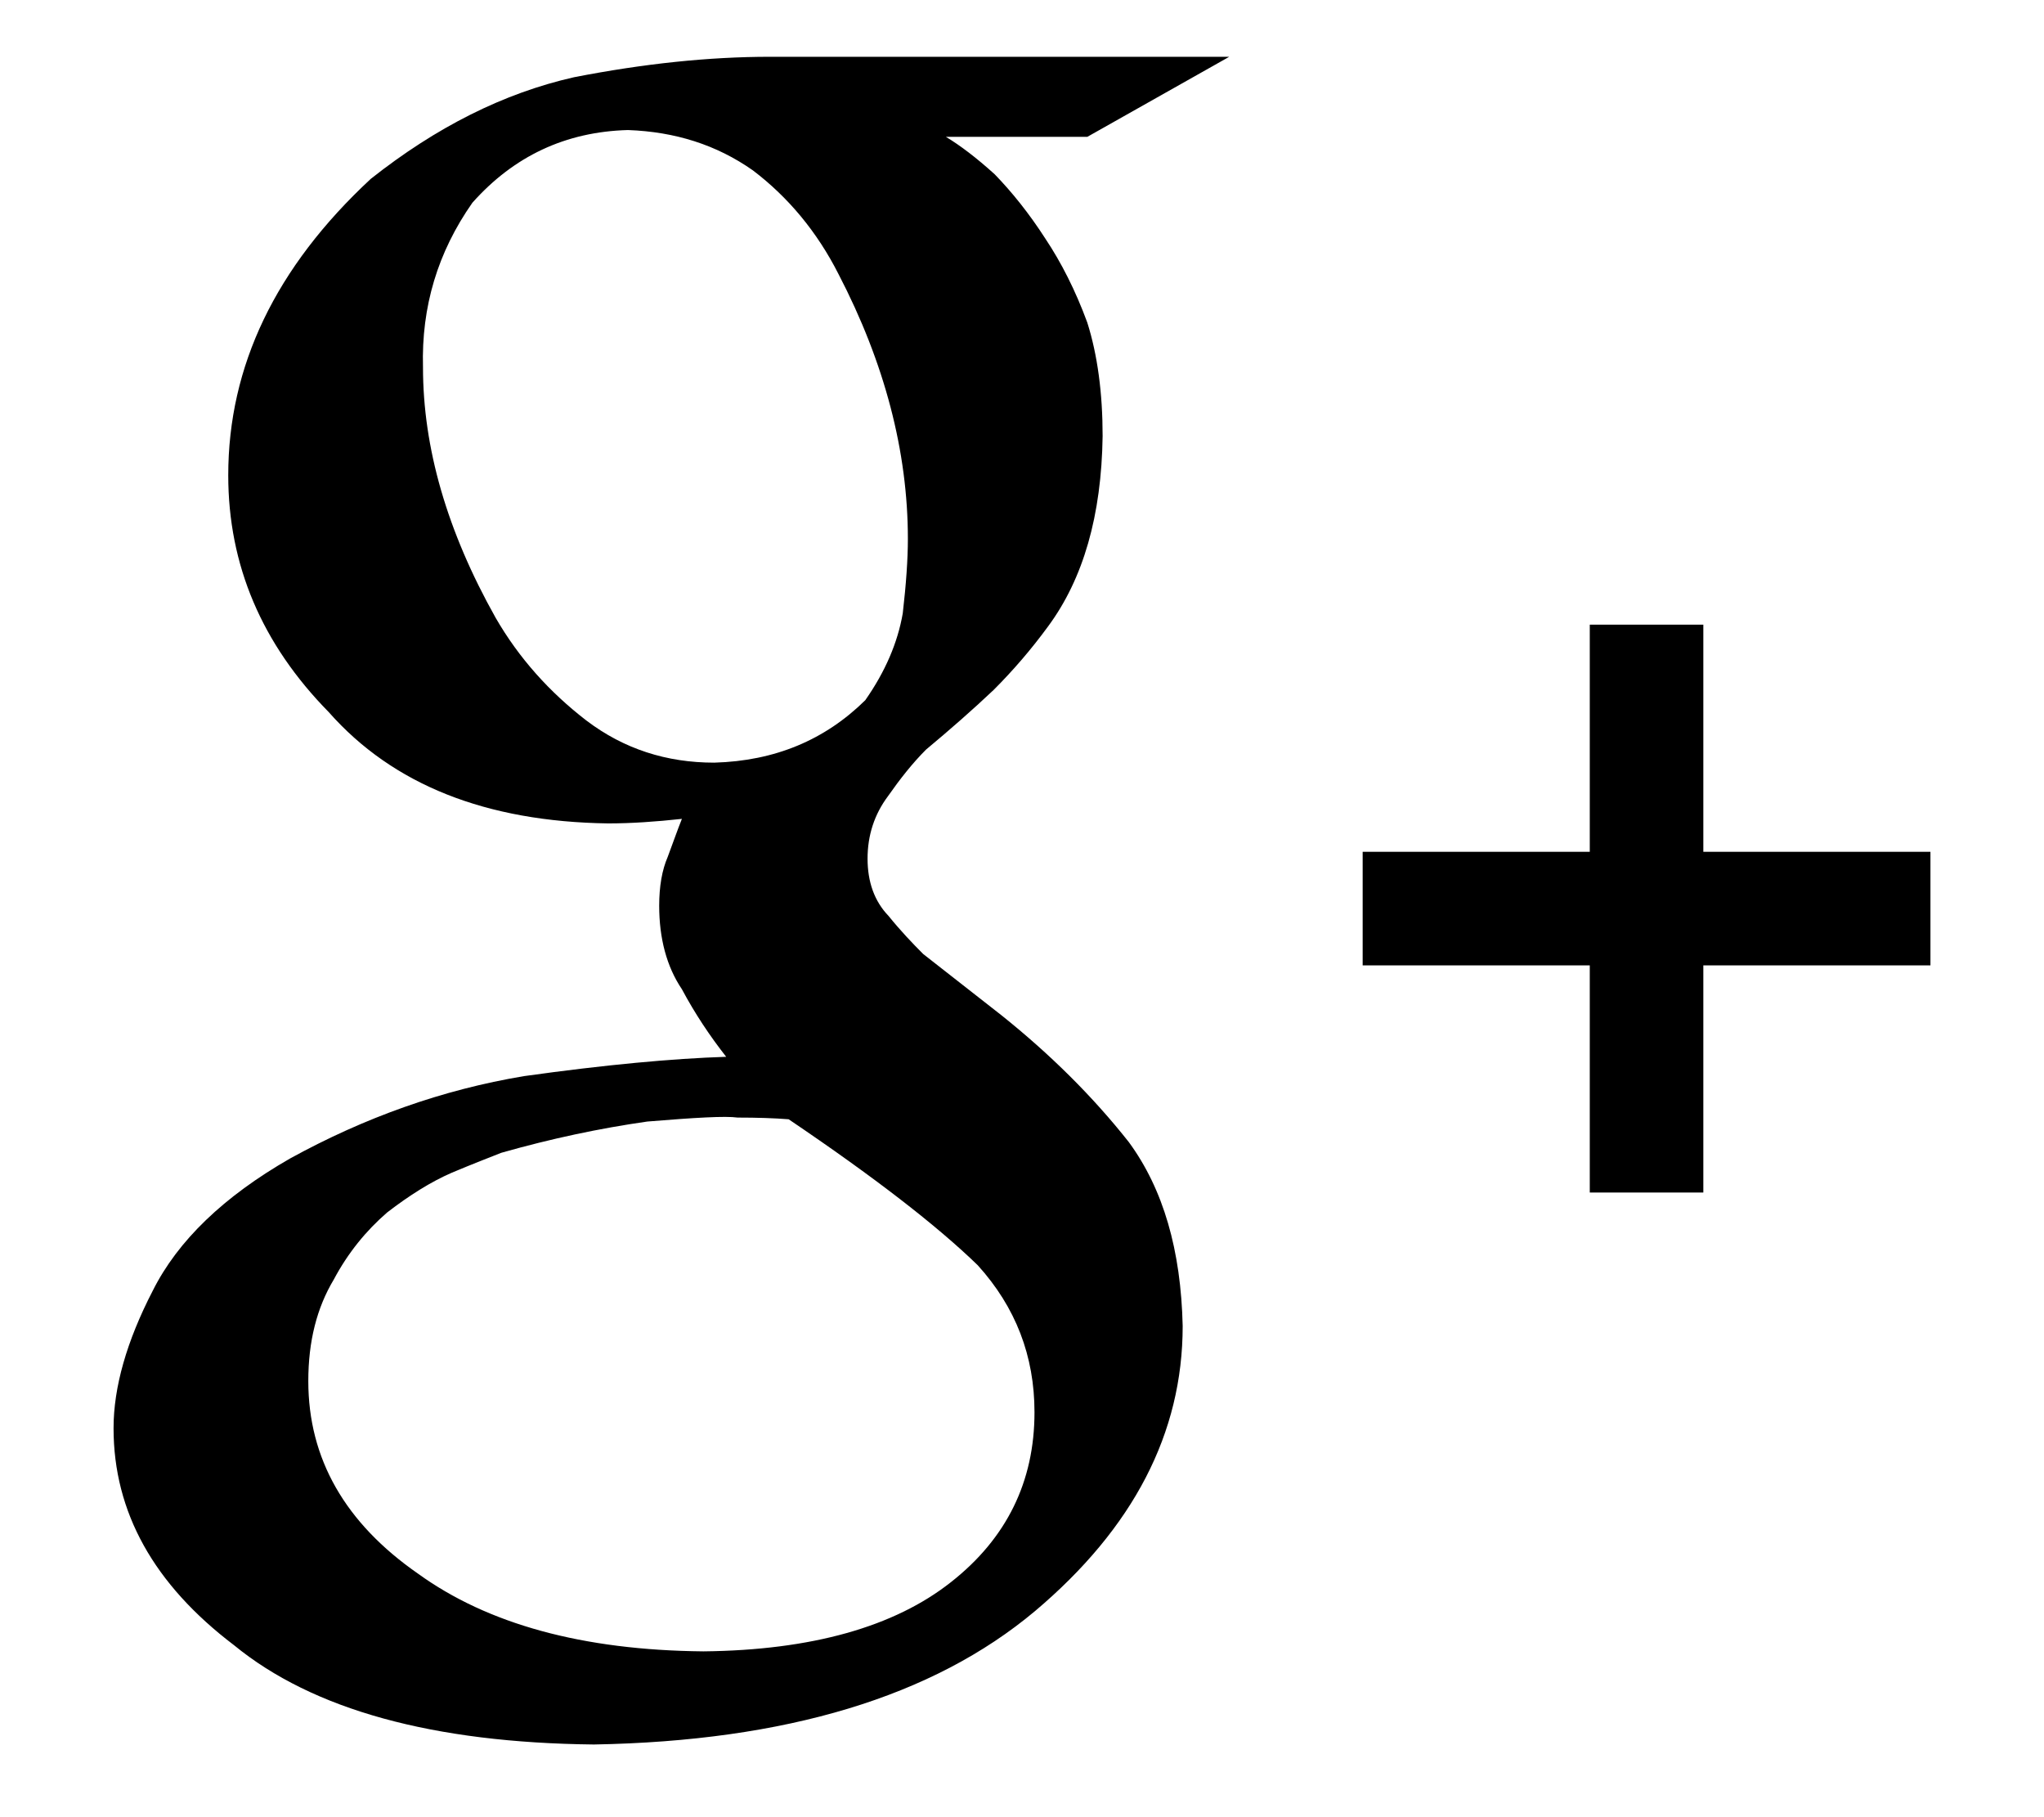 <svg xmlns="http://www.w3.org/2000/svg" viewBox="1028 168 36 32" class="svg-social-icon">
  <g transform="translate(1028 168)">
    <path d="M12.58 13.43C13.65 13.4 14.53 13.03 15.24 12.33 15.59 11.83 15.81 11.32 15.9 10.8 15.96 10.28 15.99 9.84 15.99 9.49 15.99 7.95 15.58 6.39 14.77 4.83 14.39 4.08 13.88 3.47 13.26 3 12.62 2.55 11.89 2.32 11.06 2.29 9.96 2.32 9.05 2.75 8.32 3.57 7.71 4.44 7.42 5.4 7.45 6.47 7.45 7.88 7.87 9.35 8.73 10.88 9.14 11.59 9.68 12.19 10.33 12.69 10.99 13.19 11.74 13.43 12.58 13.43L12.58 13.43ZM18.22 24.87C18.22 23.88 17.89 23.02 17.22 22.28 16.51 21.59 15.4 20.73 13.89 19.71 13.64 19.69 13.33 19.68 12.99 19.68 12.78 19.65 12.25 19.68 11.4 19.75 10.56 19.87 9.71 20.05 8.83 20.3 8.63 20.38 8.34 20.49 7.96 20.65 7.59 20.81 7.21 21.05 6.82 21.35 6.45 21.67 6.13 22.06 5.88 22.53 5.58 23.03 5.43 23.62 5.43 24.32 5.43 25.69 6.08 26.82 7.36 27.71 8.59 28.6 10.26 29.06 12.39 29.08 14.29 29.06 15.75 28.65 16.75 27.86 17.73 27.09 18.22 26.09 18.22 24.87L18.22 24.87ZM16.66 2.41C16.91 2.56 17.2 2.78 17.52 3.07 17.82 3.38 18.12 3.75 18.41 4.2 18.69 4.62 18.94 5.11 19.15 5.68 19.33 6.25 19.42 6.92 19.42 7.68 19.4 9.08 19.08 10.19 18.46 11.03 18.16 11.44 17.84 11.81 17.5 12.15 17.13 12.5 16.73 12.85 16.31 13.2 16.07 13.44 15.85 13.72 15.64 14.02 15.4 14.34 15.28 14.71 15.28 15.12 15.28 15.53 15.4 15.87 15.65 16.13 15.86 16.39 16.07 16.61 16.26 16.8L17.64 17.88C18.49 18.56 19.24 19.3 19.88 20.11 20.49 20.94 20.8 22.02 20.83 23.35 20.83 25.24 19.96 26.91 18.23 28.37 16.43 29.88 13.84 30.66 10.46 30.72 7.63 30.69 5.51 30.11 4.12 28.97 2.71 27.9 2 26.63 2 25.15 2 24.43 2.23 23.62 2.69 22.73 3.13 21.85 3.94 21.07 5.11 20.4 6.42 19.68 7.79 19.19 9.23 18.95 10.66 18.75 11.85 18.64 12.79 18.61 12.5 18.24 12.24 17.85 12.01 17.42 11.74 17.02 11.61 16.52 11.61 15.95 11.61 15.61 11.66 15.32 11.76 15.09 11.85 14.85 11.93 14.62 12.01 14.42 11.55 14.47 11.12 14.5 10.71 14.5 8.56 14.47 6.92 13.82 5.79 12.54 4.61 11.34 4.02 9.95 4.02 8.37 4.02 6.45 4.85 4.71 6.53 3.15 7.68 2.24 8.87 1.64 10.11 1.36 11.34 1.12 12.49 1 13.56 1L21.65 1 19.15 2.41 16.66 2.41Z" />
    <polygon points="34 15 30 15 30 11 28 11 28 15 24 15 24 17 28 17 28 21 30 21 30 17 34 17"/>
  </g>
</svg>

